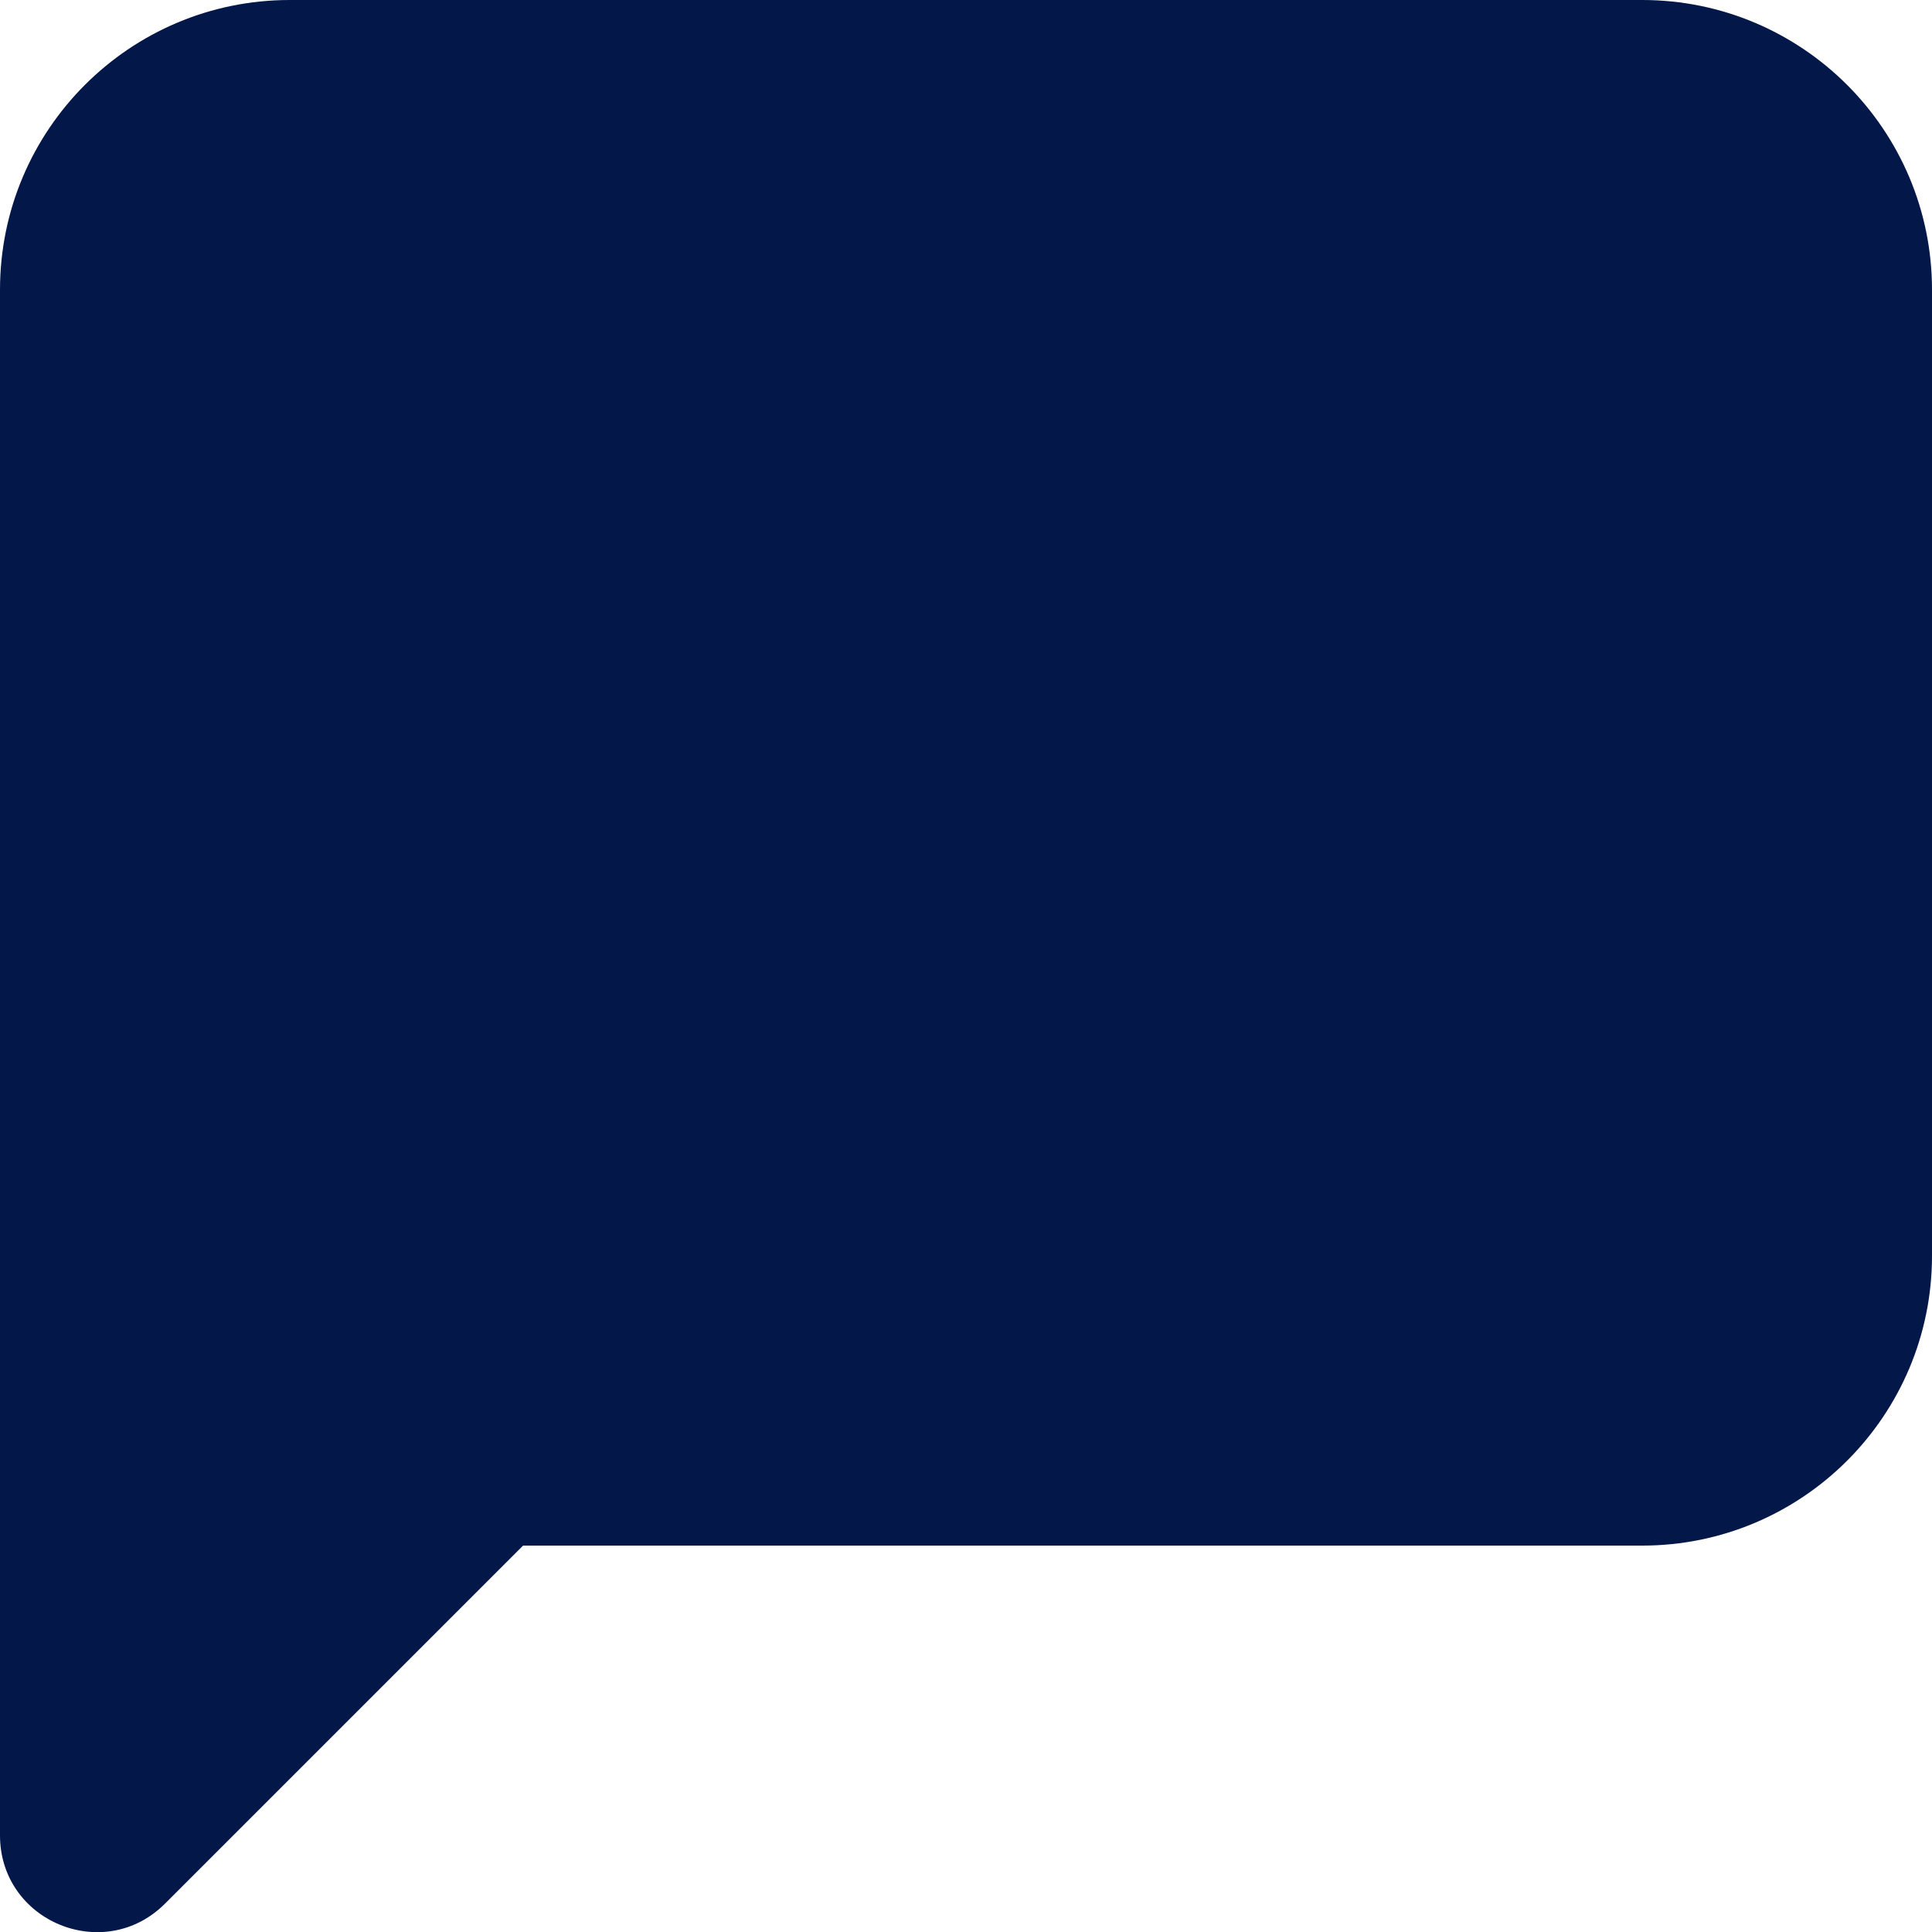 <svg width="11" height="11" viewBox="0 0 11 11" fill="none" xmlns="http://www.w3.org/2000/svg">
<path d="M2.978 8.8L0.939 10.839C0.592 11.185 0 10.94 0 10.45V1.65C0 0.739 0.739 0 1.65 0H9.35C10.261 0 11 0.739 11 1.65V7.15C11 8.061 10.261 8.8 9.35 8.8H2.978Z" fill="#031849"/>
</svg>
